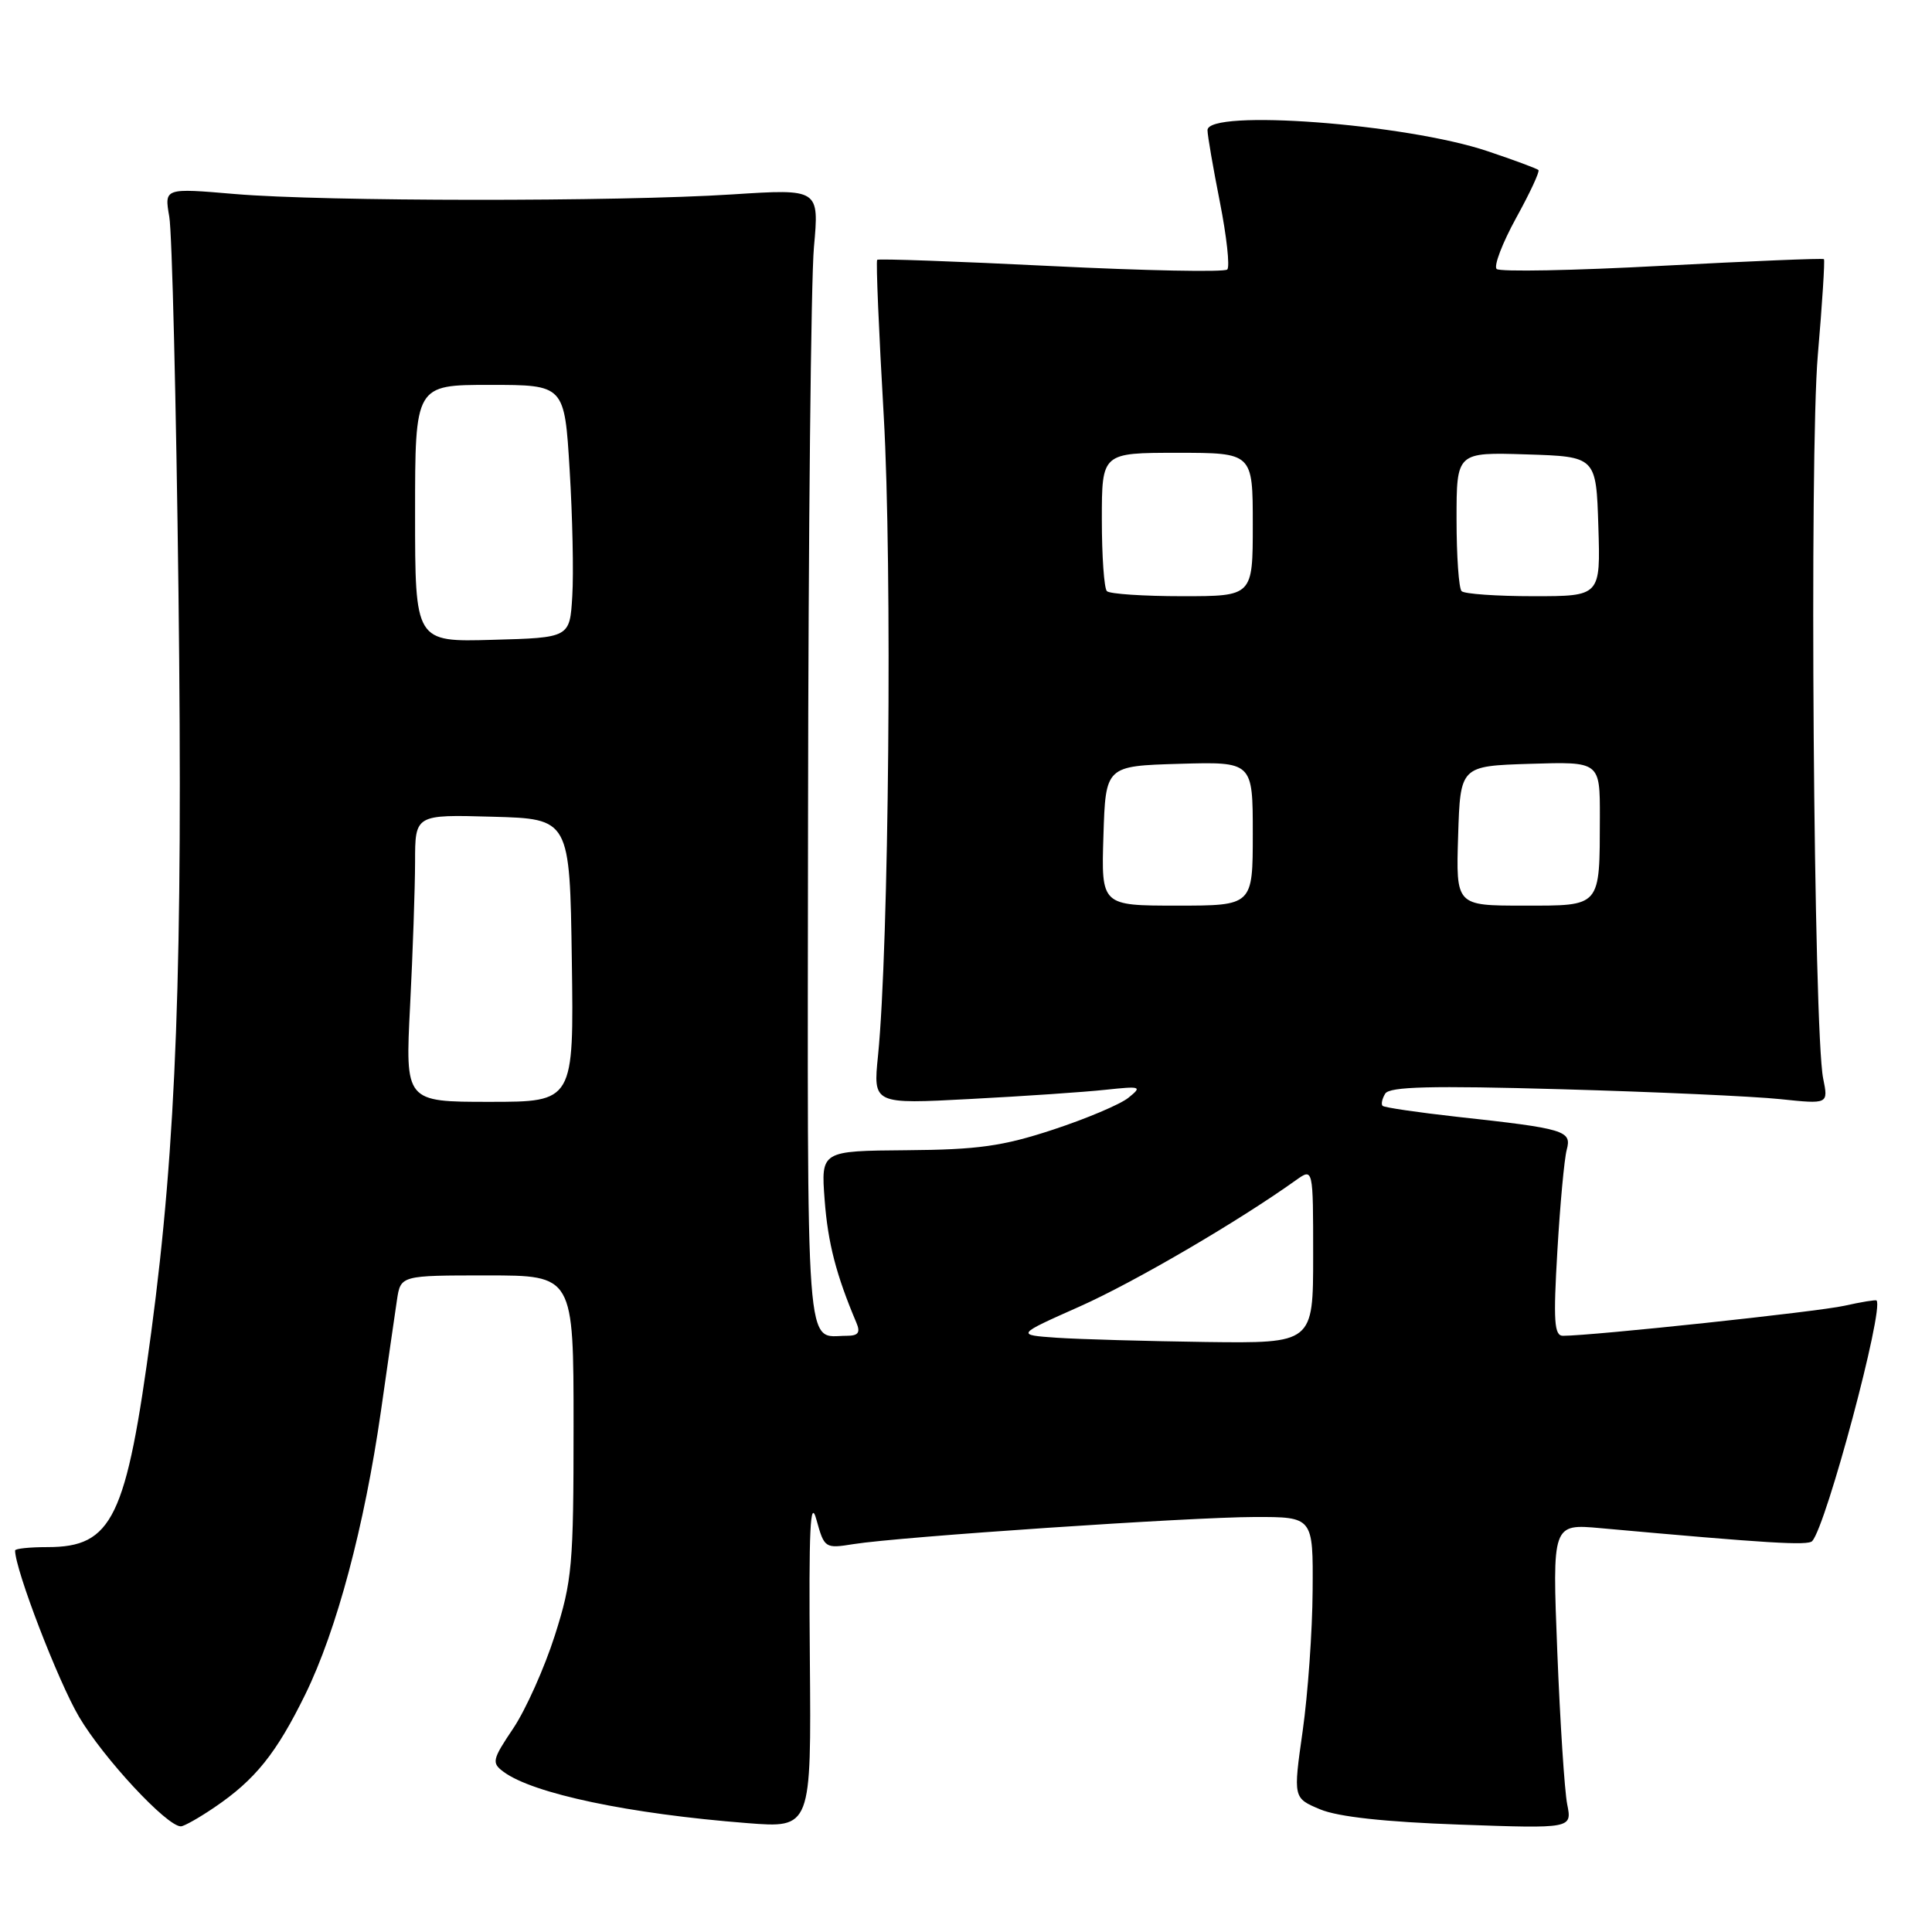 <?xml version="1.0" encoding="UTF-8" standalone="no"?>
<!DOCTYPE svg PUBLIC "-//W3C//DTD SVG 1.1//EN" "http://www.w3.org/Graphics/SVG/1.1/DTD/svg11.dtd" >
<svg xmlns="http://www.w3.org/2000/svg" xmlns:xlink="http://www.w3.org/1999/xlink" version="1.1" viewBox="0 0 256 256">
 <g >
 <path fill="currentColor"
d=" M 28.41 239.49 C 33.81 235.83 36.61 232.35 40.46 224.50 C 44.62 215.99 48.28 202.29 50.48 186.95 C 51.38 180.65 52.33 174.04 52.60 172.25 C 53.09 169.00 53.09 169.00 64.55 169.00 C 76.00 169.00 76.00 169.00 76.00 188.95 C 76.00 207.43 75.82 209.47 73.52 216.70 C 72.15 220.99 69.67 226.53 68.02 229.00 C 65.21 233.18 65.12 233.59 66.73 234.78 C 70.64 237.67 83.36 240.35 99.00 241.57 C 107.50 242.24 107.50 242.24 107.31 219.87 C 107.16 202.55 107.36 198.37 108.18 201.36 C 109.23 205.15 109.31 205.21 113.11 204.60 C 119.19 203.63 157.68 201.03 166.25 201.01 C 174.00 201.00 174.00 201.00 173.93 210.75 C 173.90 216.11 173.30 224.49 172.61 229.37 C 171.35 238.25 171.35 238.25 174.93 239.75 C 177.30 240.74 183.52 241.42 193.41 241.77 C 208.31 242.30 208.31 242.30 207.66 239.07 C 207.31 237.29 206.72 228.20 206.35 218.87 C 205.68 201.91 205.68 201.91 212.09 202.49 C 234.30 204.50 239.57 204.82 240.13 204.20 C 242.01 202.10 249.69 173.36 248.65 172.32 C 248.54 172.21 246.62 172.52 244.39 173.02 C 240.89 173.81 211.07 176.99 207.10 177.00 C 205.94 177.00 205.81 175.05 206.36 165.75 C 206.72 159.56 207.28 153.53 207.60 152.35 C 208.28 149.82 207.41 149.55 193.05 147.98 C 187.85 147.40 183.42 146.75 183.20 146.53 C 182.98 146.31 183.14 145.58 183.55 144.91 C 184.13 143.98 189.61 143.84 206.91 144.33 C 219.33 144.68 232.37 145.27 235.89 145.64 C 242.27 146.31 242.27 146.31 241.58 142.91 C 240.31 136.69 239.74 60.18 240.87 47.05 C 241.46 40.21 241.82 34.49 241.68 34.34 C 241.53 34.20 231.88 34.60 220.22 35.22 C 208.57 35.85 198.70 36.04 198.31 35.64 C 197.91 35.24 199.07 32.21 200.89 28.89 C 202.72 25.58 204.05 22.72 203.85 22.53 C 203.66 22.34 200.62 21.21 197.10 20.03 C 186.29 16.39 160.00 14.42 160.00 17.25 C 160.00 17.94 160.74 22.22 161.64 26.77 C 162.54 31.33 162.98 35.35 162.62 35.71 C 162.25 36.08 151.74 35.87 139.25 35.25 C 126.76 34.63 116.40 34.26 116.23 34.43 C 116.06 34.61 116.45 43.92 117.10 55.12 C 118.24 74.94 117.79 125.49 116.34 139.90 C 115.69 146.31 115.69 146.31 128.60 145.62 C 135.69 145.25 143.75 144.70 146.50 144.40 C 151.20 143.90 151.38 143.96 149.52 145.46 C 148.43 146.34 143.93 148.24 139.52 149.69 C 132.87 151.88 129.56 152.34 120.14 152.41 C 108.78 152.50 108.78 152.50 109.27 159.00 C 109.70 164.71 110.80 168.94 113.47 175.25 C 114.04 176.58 113.73 177.00 112.19 177.00 C 106.65 177.00 106.99 181.60 107.07 108.14 C 107.11 70.94 107.46 37.02 107.85 32.76 C 108.55 25.02 108.55 25.02 97.03 25.76 C 81.81 26.74 42.93 26.71 31.14 25.71 C 21.77 24.91 21.77 24.91 22.43 28.71 C 22.80 30.79 23.34 53.21 23.65 78.53 C 24.25 128.05 23.38 151.51 20.04 176.52 C 16.73 201.23 14.91 205.00 6.28 205.00 C 3.92 205.00 2.00 205.20 2.00 205.45 C 2.00 207.97 7.71 222.81 10.48 227.50 C 13.71 232.97 22.10 242.00 23.96 242.00 C 24.38 242.00 26.38 240.87 28.41 239.49 Z  M 140.06 177.26 C 134.61 176.88 134.61 176.88 143.06 173.12 C 150.29 169.90 164.04 161.87 171.75 156.36 C 174.00 154.76 174.00 154.76 174.00 166.38 C 174.00 178.00 174.00 178.00 159.75 177.82 C 151.91 177.71 143.05 177.46 140.06 177.26 Z  M 54.34 133.25 C 54.70 126.24 54.99 117.67 55.00 114.22 C 55.00 107.93 55.00 107.93 65.25 108.22 C 75.50 108.50 75.50 108.50 75.77 127.25 C 76.04 146.00 76.04 146.00 64.87 146.00 C 53.69 146.00 53.69 146.00 54.34 133.25 Z  M 146.21 110.75 C 146.50 101.50 146.50 101.50 156.25 101.21 C 166.00 100.93 166.00 100.93 166.00 110.46 C 166.00 120.00 166.00 120.00 155.96 120.00 C 145.92 120.00 145.92 120.00 146.21 110.75 Z  M 193.21 110.75 C 193.50 101.50 193.50 101.50 202.75 101.21 C 212.00 100.92 212.00 100.92 211.99 108.21 C 211.96 120.32 212.24 120.00 201.85 120.00 C 192.92 120.00 192.92 120.00 193.21 110.75 Z  M 55.00 68.03 C 55.00 51.00 55.00 51.00 64.90 51.00 C 74.80 51.00 74.80 51.00 75.48 62.25 C 75.86 68.44 76.02 75.97 75.83 79.00 C 75.50 84.50 75.50 84.50 65.25 84.78 C 55.00 85.07 55.00 85.07 55.00 68.03 Z  M 146.67 78.33 C 146.30 77.97 146.00 73.69 146.00 68.83 C 146.00 60.00 146.00 60.00 156.00 60.00 C 166.00 60.00 166.00 60.00 166.00 69.50 C 166.00 79.00 166.00 79.00 156.67 79.00 C 151.53 79.00 147.03 78.70 146.67 78.33 Z  M 193.67 78.33 C 193.30 77.97 193.00 73.67 193.00 68.80 C 193.00 59.92 193.00 59.92 202.25 60.21 C 211.50 60.50 211.50 60.50 211.79 69.75 C 212.08 79.00 212.08 79.00 203.20 79.00 C 198.33 79.00 194.03 78.70 193.67 78.33 Z "/>
</g>
</svg>